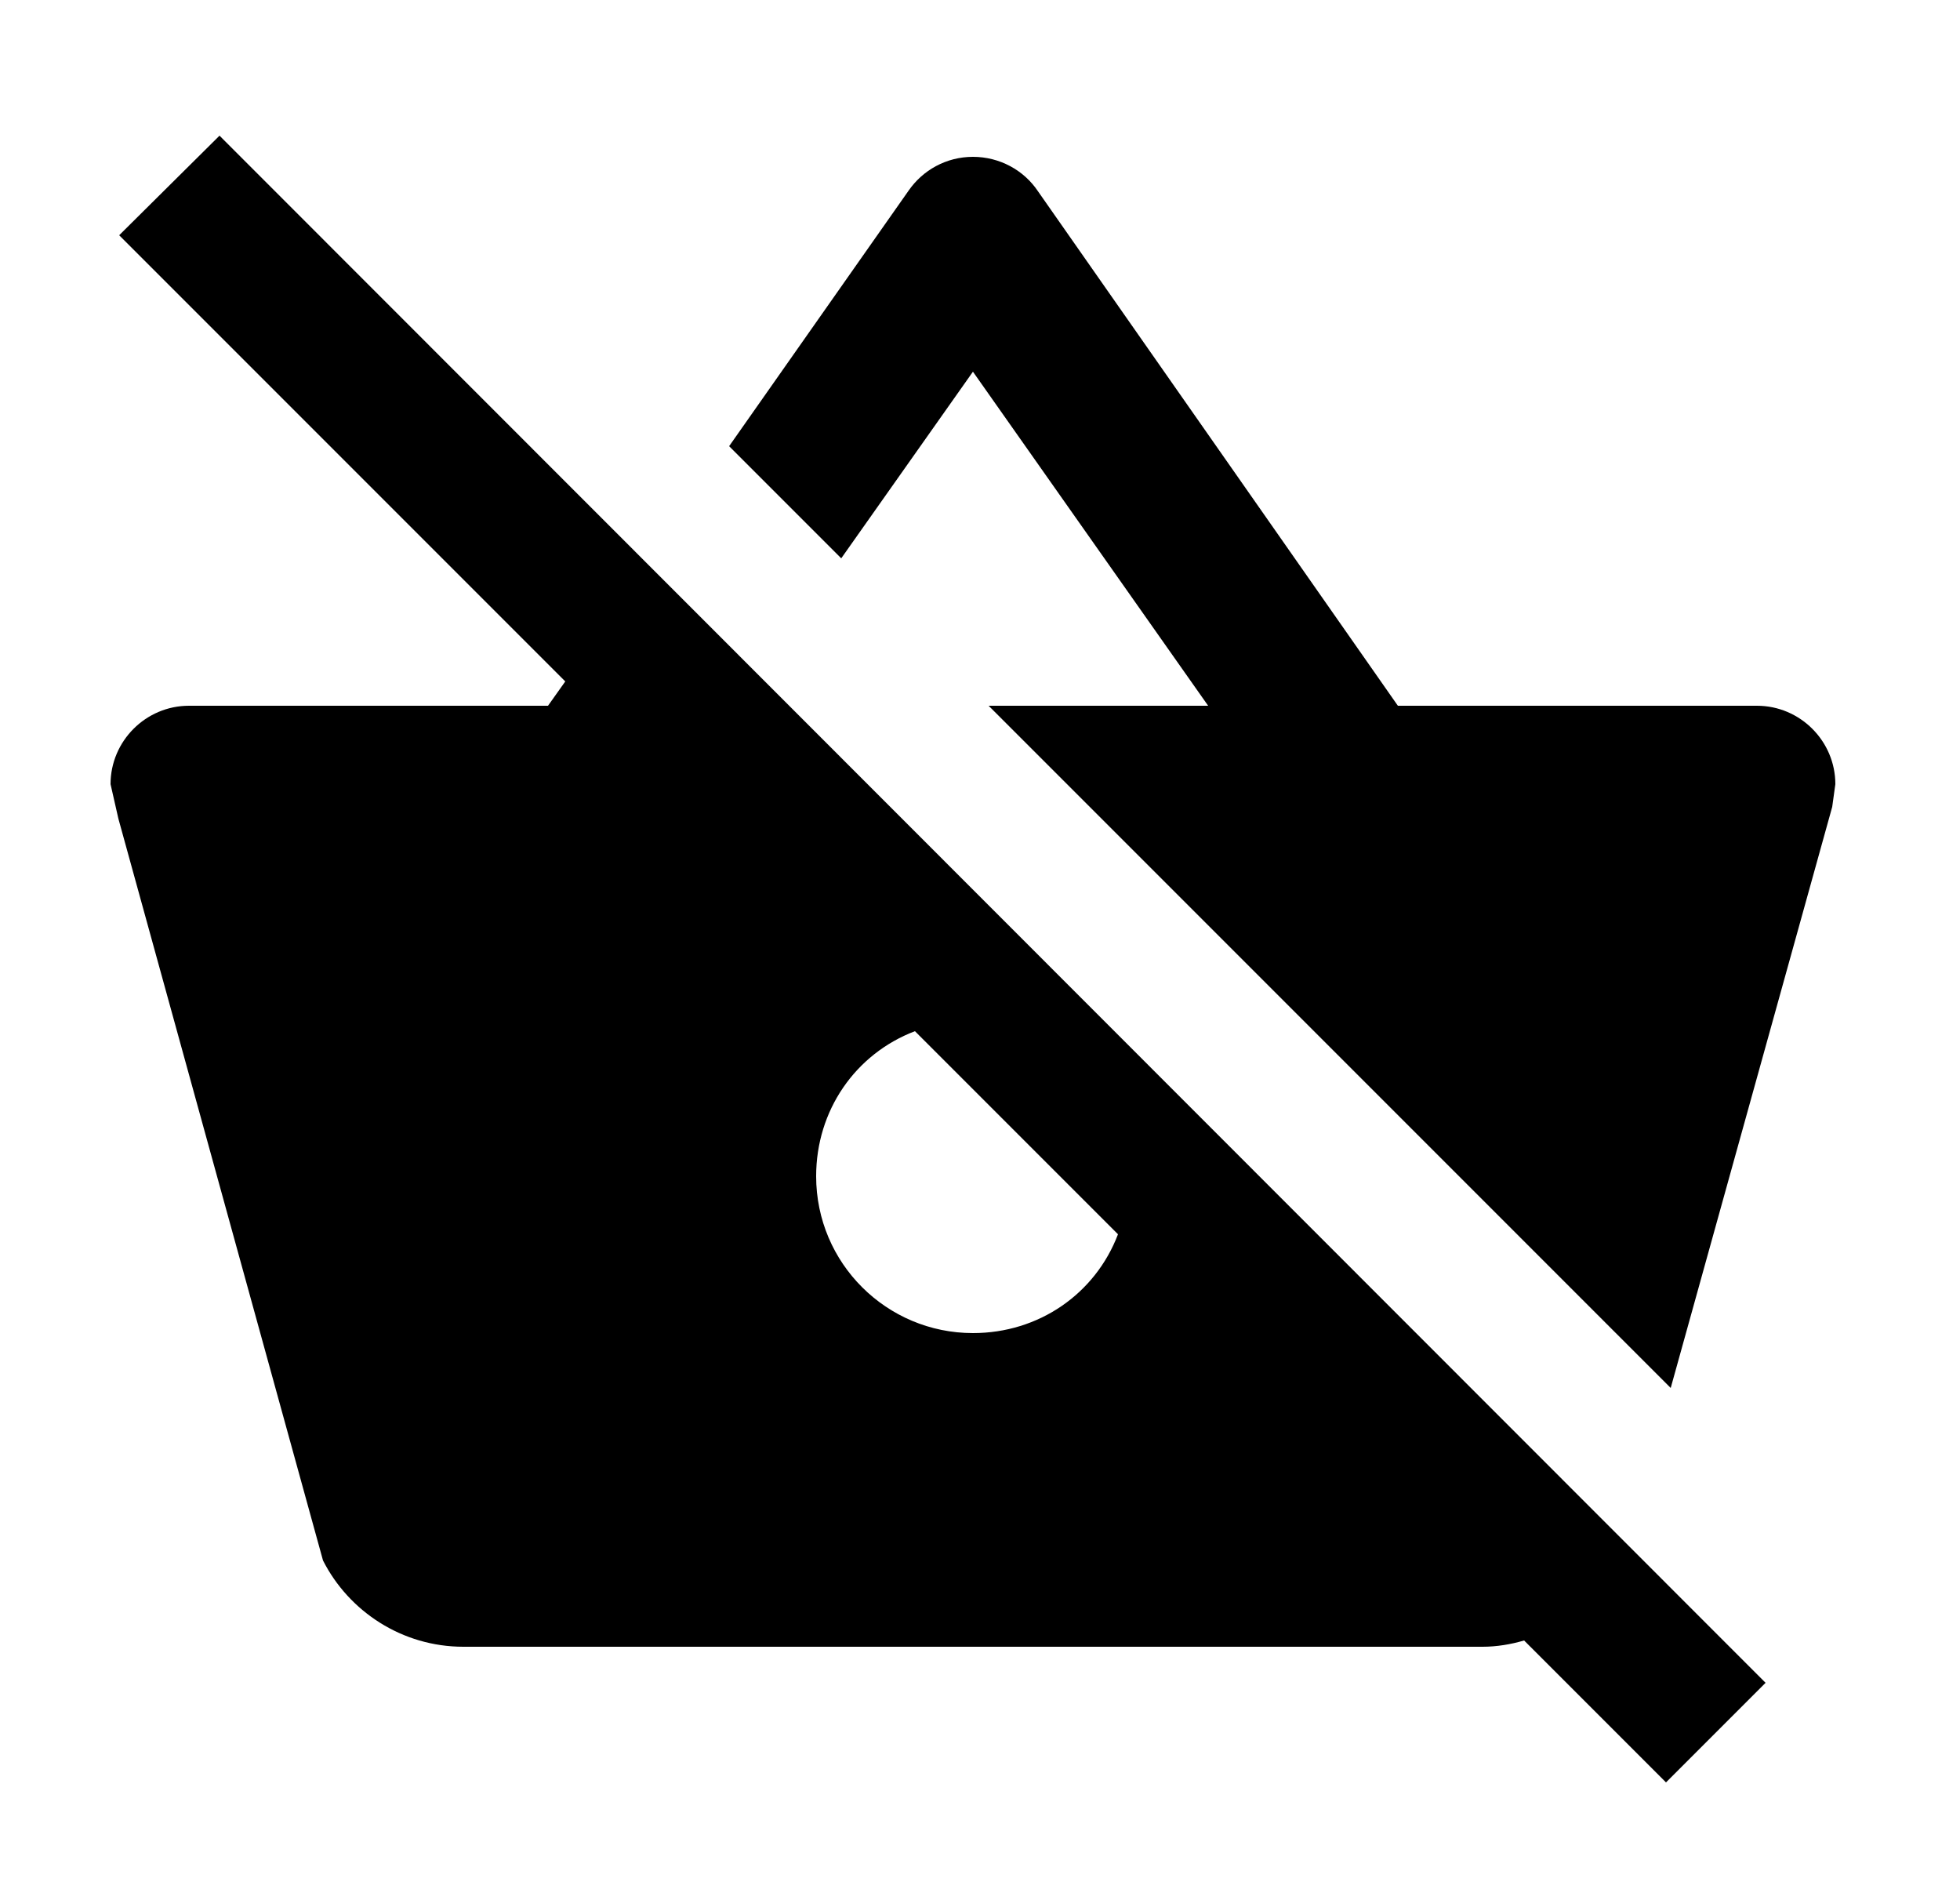 <svg id="1" viewBox="0 0 25 24" xmlns="http://www.w3.org/2000/svg">
<g id="132">
<path id="Vector" d="M23.41 10L23.37 10.29L21.31 17.7L12.61 9H15.41L12.41 4.74L10.73 7.12L9.3 5.69L11.59 2.43C11.77 2.17 12.07 2 12.41 2C12.75 2 13.06 2.17 13.24 2.44L17.83 9H22.41C22.96 9 23.41 9.45 23.41 10ZM22.52 21.46L21.25 22.73L19.44 20.92C19.27 20.97 19.09 21 18.91 21H5.91C5.13 21 4.45 20.55 4.12 19.9L1.51 10.44L1.41 10C1.41 9.45 1.86 9 2.41 9H6.99L7.21 8.69L1.52 3L2.8 1.73L22.52 21.46ZM14.26 15.74L11.67 13.15C10.91 13.44 10.41 14.16 10.41 15C10.41 16.11 11.31 17 12.41 17C13.25 17 13.97 16.5 14.26 15.74Z"/>
</g>
</svg>
